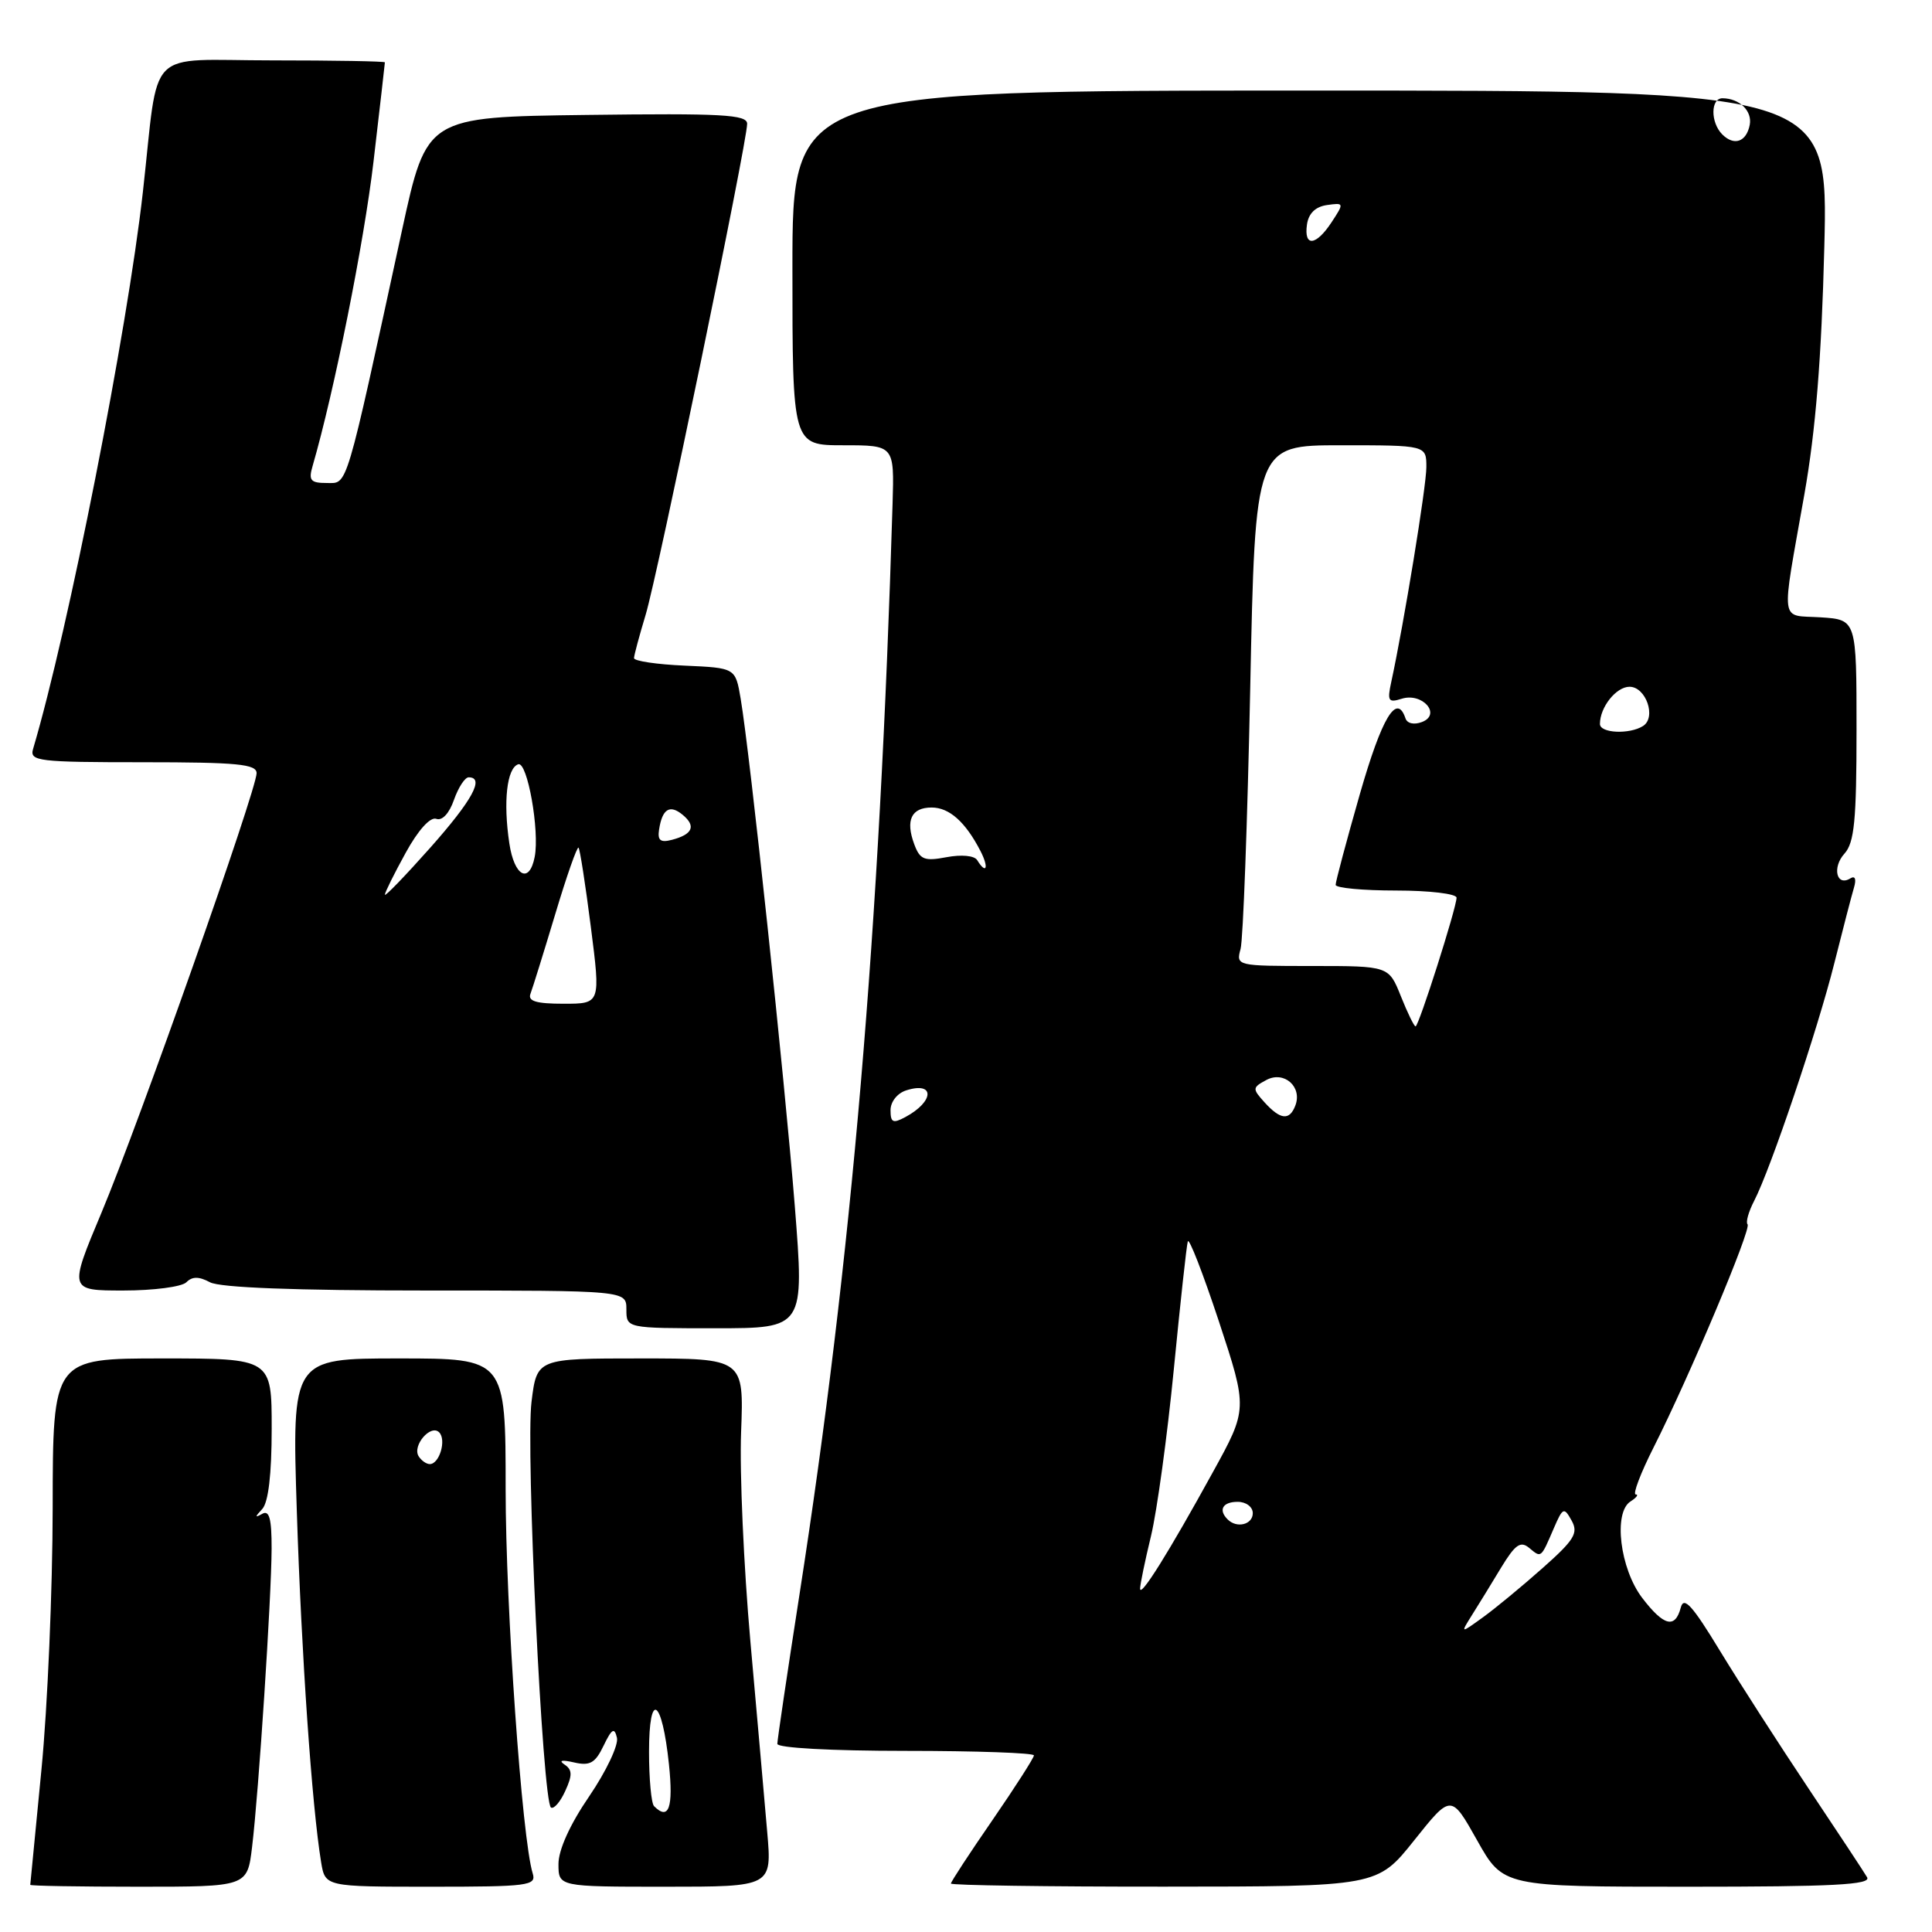 <?xml version="1.0" encoding="UTF-8" standalone="no"?>
<!DOCTYPE svg PUBLIC "-//W3C//DTD SVG 1.1//EN" "http://www.w3.org/Graphics/SVG/1.1/DTD/svg11.dtd" >
<svg xmlns="http://www.w3.org/2000/svg" xmlns:xlink="http://www.w3.org/1999/xlink" version="1.1" viewBox="0 0 256 256">
 <g >
 <path fill="currentColor"
d=" M 33.40 244.75 C 34.28 237.48 35.97 211.63 35.99 205.19 C 36.00 201.23 35.68 200.06 34.75 200.59 C 33.75 201.15 33.75 201.02 34.75 199.95 C 35.56 199.07 36.00 195.36 36.00 189.30 C 36.00 180.00 36.00 180.00 21.50 180.00 C 7.00 180.00 7.00 180.00 6.98 199.75 C 6.97 210.61 6.30 226.25 5.49 234.50 C 4.68 242.75 4.02 249.61 4.01 249.75 C 4.01 249.89 10.47 250.00 18.38 250.00 C 32.77 250.00 32.77 250.00 33.40 244.75 Z  M 70.59 248.25 C 69.17 243.74 67.00 212.90 67.00 197.34 C 67.00 180.00 67.00 180.00 52.84 180.00 C 38.68 180.00 38.68 180.00 39.33 200.25 C 39.94 219.24 41.33 239.34 42.55 246.75 C 43.09 250.00 43.09 250.00 57.11 250.00 C 70.01 250.00 71.09 249.86 70.59 248.25 Z  M 101.66 242.75 C 101.32 238.76 100.31 227.40 99.43 217.50 C 98.55 207.60 97.99 195.11 98.20 189.75 C 98.57 180.00 98.57 180.00 84.86 180.00 C 71.14 180.00 71.14 180.00 70.43 185.74 C 69.64 192.02 71.89 238.82 73.01 239.51 C 73.40 239.74 74.25 238.75 74.90 237.31 C 75.86 235.22 75.84 234.50 74.80 233.81 C 73.98 233.26 74.45 233.16 76.06 233.53 C 78.17 234.02 78.87 233.62 79.98 231.31 C 81.07 229.05 81.42 228.85 81.75 230.27 C 81.97 231.24 80.32 234.72 78.08 238.01 C 75.53 241.73 74.00 245.11 74.00 246.99 C 74.00 250.00 74.00 250.00 88.15 250.00 C 102.29 250.00 102.29 250.00 101.66 242.75 Z  M 187.39 243.85 C 192.28 237.72 192.28 237.72 195.73 243.86 C 199.18 250.00 199.18 250.00 223.65 250.00 C 242.94 250.00 247.97 249.74 247.40 248.75 C 247.00 248.06 243.51 242.78 239.65 237.00 C 235.79 231.22 230.51 223.02 227.92 218.77 C 224.24 212.71 223.11 211.46 222.71 213.02 C 221.96 215.85 220.46 215.47 217.60 211.73 C 214.65 207.86 213.75 200.41 216.05 198.95 C 216.85 198.44 217.16 198.02 216.74 198.02 C 216.32 198.01 217.39 195.19 219.13 191.75 C 223.85 182.40 232.12 162.78 231.56 162.23 C 231.30 161.96 231.69 160.56 232.44 159.11 C 234.63 154.88 240.85 136.44 243.06 127.62 C 244.18 123.15 245.35 118.66 245.66 117.62 C 246.00 116.47 245.81 116.00 245.18 116.39 C 243.35 117.52 242.74 114.94 244.40 113.11 C 245.71 111.66 246.00 108.71 246.00 96.73 C 246.00 82.11 246.00 82.11 241.25 81.80 C 235.76 81.45 235.98 83.12 239.09 65.50 C 240.59 57.01 241.36 47.43 241.73 32.75 C 242.25 12.00 242.25 12.00 173.62 12.00 C 105.00 12.00 105.00 12.00 105.00 35.50 C 105.00 59.00 105.00 59.00 111.75 59.00 C 118.50 59.00 118.50 59.00 118.27 66.75 C 116.57 123.33 112.86 166.81 105.93 211.32 C 104.32 221.67 103.00 230.56 103.00 231.07 C 103.00 231.61 110.18 232.00 120.00 232.00 C 129.35 232.00 137.00 232.27 137.00 232.60 C 137.00 232.92 134.53 236.78 131.50 241.18 C 128.47 245.57 126.00 249.35 126.00 249.58 C 126.00 249.81 138.71 250.00 154.25 249.99 C 182.50 249.98 182.50 249.98 187.39 243.85 Z  M 105.31 159.75 C 103.98 143.04 99.37 99.81 98.14 92.57 C 97.45 88.50 97.45 88.50 90.73 88.20 C 87.03 88.04 84.00 87.59 84.01 87.20 C 84.02 86.82 84.71 84.25 85.54 81.50 C 87.14 76.24 99.00 18.87 99.00 16.40 C 99.00 15.18 95.68 15.00 77.76 15.23 C 56.53 15.50 56.53 15.50 53.27 30.50 C 45.68 65.46 46.11 64.00 43.30 64.00 C 41.15 64.00 40.86 63.66 41.42 61.75 C 44.27 51.94 48.24 32.13 49.49 21.43 C 50.32 14.33 51.00 8.40 51.00 8.26 C 51.00 8.12 44.29 8.00 36.09 8.00 C 19.04 8.00 21.13 5.87 18.93 25.46 C 16.86 43.89 9.07 83.44 4.38 99.25 C 3.91 100.86 5.05 101.00 18.93 101.00 C 31.45 101.00 34.00 101.25 34.00 102.45 C 34.00 104.66 18.41 148.84 13.47 160.63 C 9.12 171.00 9.12 171.00 16.36 171.00 C 20.34 171.00 24.09 170.51 24.69 169.91 C 25.48 169.12 26.35 169.12 27.83 169.91 C 29.16 170.62 39.13 171.00 56.43 171.00 C 83.00 171.00 83.00 171.00 83.00 173.50 C 83.00 176.00 83.00 176.00 94.80 176.00 C 106.59 176.00 106.59 176.00 105.31 159.75 Z  M 55.47 192.96 C 54.60 191.55 57.07 188.67 58.19 189.79 C 59.18 190.78 58.23 194.00 56.95 194.00 C 56.49 194.00 55.83 193.53 55.47 192.96 Z  M 86.67 239.33 C 86.30 238.97 86.00 235.73 86.00 232.13 C 86.00 223.93 87.72 225.01 88.64 233.79 C 89.24 239.54 88.62 241.28 86.67 239.33 Z  M 195.06 213.98 C 195.92 212.62 197.65 209.80 198.91 207.71 C 200.78 204.64 201.48 204.15 202.63 205.11 C 204.24 206.45 204.16 206.51 205.88 202.52 C 207.08 199.74 207.24 199.67 208.24 201.47 C 209.17 203.13 208.63 204.03 204.41 207.77 C 201.71 210.17 198.15 213.11 196.50 214.30 C 193.50 216.47 193.50 216.47 195.06 213.98 Z  M 151.07 210.50 C 151.07 209.95 151.72 206.80 152.52 203.50 C 153.31 200.20 154.67 190.30 155.53 181.50 C 156.39 172.70 157.22 165.05 157.39 164.50 C 157.55 163.95 159.40 168.72 161.51 175.09 C 165.33 186.69 165.33 186.69 160.70 195.09 C 154.84 205.75 151.06 211.78 151.07 210.50 Z  M 162.67 201.33 C 161.40 200.07 162.01 199.00 164.00 199.00 C 165.11 199.00 166.00 199.67 166.00 200.50 C 166.00 202.02 163.88 202.55 162.67 201.33 Z  M 118.00 147.10 C 118.00 145.99 118.90 144.85 120.08 144.48 C 123.91 143.26 123.81 145.96 119.94 148.03 C 118.32 148.90 118.00 148.74 118.00 147.10 Z  M 167.57 146.08 C 165.92 144.25 165.93 144.11 167.81 143.10 C 170.15 141.85 172.59 144.01 171.64 146.49 C 170.87 148.51 169.67 148.39 167.57 146.08 Z  M 185.62 132.00 C 184.02 128.00 184.02 128.00 173.89 128.00 C 163.88 128.00 163.77 127.98 164.38 125.75 C 164.72 124.51 165.29 108.99 165.66 91.25 C 166.32 59.00 166.32 59.00 177.66 59.00 C 189.00 59.00 189.00 59.00 189.00 61.90 C 189.00 64.46 186.03 82.61 184.35 90.36 C 183.80 92.88 183.96 93.15 185.72 92.59 C 188.47 91.72 191.05 94.66 188.42 95.67 C 187.36 96.07 186.46 95.87 186.23 95.18 C 185.08 91.75 183.10 95.07 180.18 105.25 C 178.41 111.44 176.97 116.84 176.98 117.25 C 176.99 117.66 180.60 118.00 185.00 118.00 C 189.40 118.00 193.00 118.43 193.00 118.95 C 193.00 120.28 187.99 136.00 187.57 136.00 C 187.37 136.00 186.50 134.20 185.62 132.00 Z  M 129.48 113.97 C 129.11 113.37 127.41 113.21 125.43 113.58 C 122.47 114.14 121.90 113.91 121.14 111.86 C 119.96 108.68 120.76 107.00 123.45 107.00 C 125.78 107.00 127.92 108.90 129.91 112.75 C 131.06 114.97 130.71 115.96 129.48 113.97 Z  M 212.00 95.93 C 212.00 93.70 214.15 91.00 215.92 91.00 C 218.10 91.00 219.51 95.06 217.71 96.20 C 215.91 97.34 212.00 97.16 212.00 95.93 Z  M 173.18 29.75 C 173.39 28.28 174.30 27.39 175.83 27.17 C 178.10 26.85 178.12 26.89 176.46 29.42 C 174.38 32.60 172.75 32.76 173.18 29.75 Z  M 228.21 17.81 C 226.63 16.23 226.65 13.00 228.25 13.02 C 230.50 13.04 232.20 14.71 231.85 16.54 C 231.41 18.81 229.78 19.38 228.21 17.81 Z  M 70.29 131.68 C 70.57 130.95 72.04 126.22 73.56 121.17 C 75.07 116.12 76.47 112.13 76.66 112.32 C 76.84 112.51 77.58 117.24 78.29 122.83 C 79.59 133.00 79.59 133.00 74.69 133.00 C 71.04 133.00 69.92 132.66 70.29 131.68 Z  M 51.00 118.55 C 51.00 118.25 52.24 115.75 53.75 113.01 C 55.41 109.98 57.02 108.21 57.81 108.50 C 58.59 108.79 59.53 107.78 60.15 105.99 C 60.73 104.35 61.60 103.00 62.10 103.00 C 64.25 103.00 62.60 106.03 57.00 112.34 C 53.70 116.05 51.00 118.85 51.00 118.55 Z  M 67.49 111.75 C 66.66 106.22 67.16 101.77 68.67 101.27 C 69.88 100.87 71.52 110.08 70.85 113.54 C 70.14 117.19 68.14 116.13 67.49 111.75 Z  M 87.33 109.93 C 87.75 107.18 88.75 106.55 90.46 107.97 C 92.26 109.46 91.78 110.56 89.04 111.28 C 87.51 111.68 87.11 111.36 87.33 109.93 Z "/>
</g>
</svg>